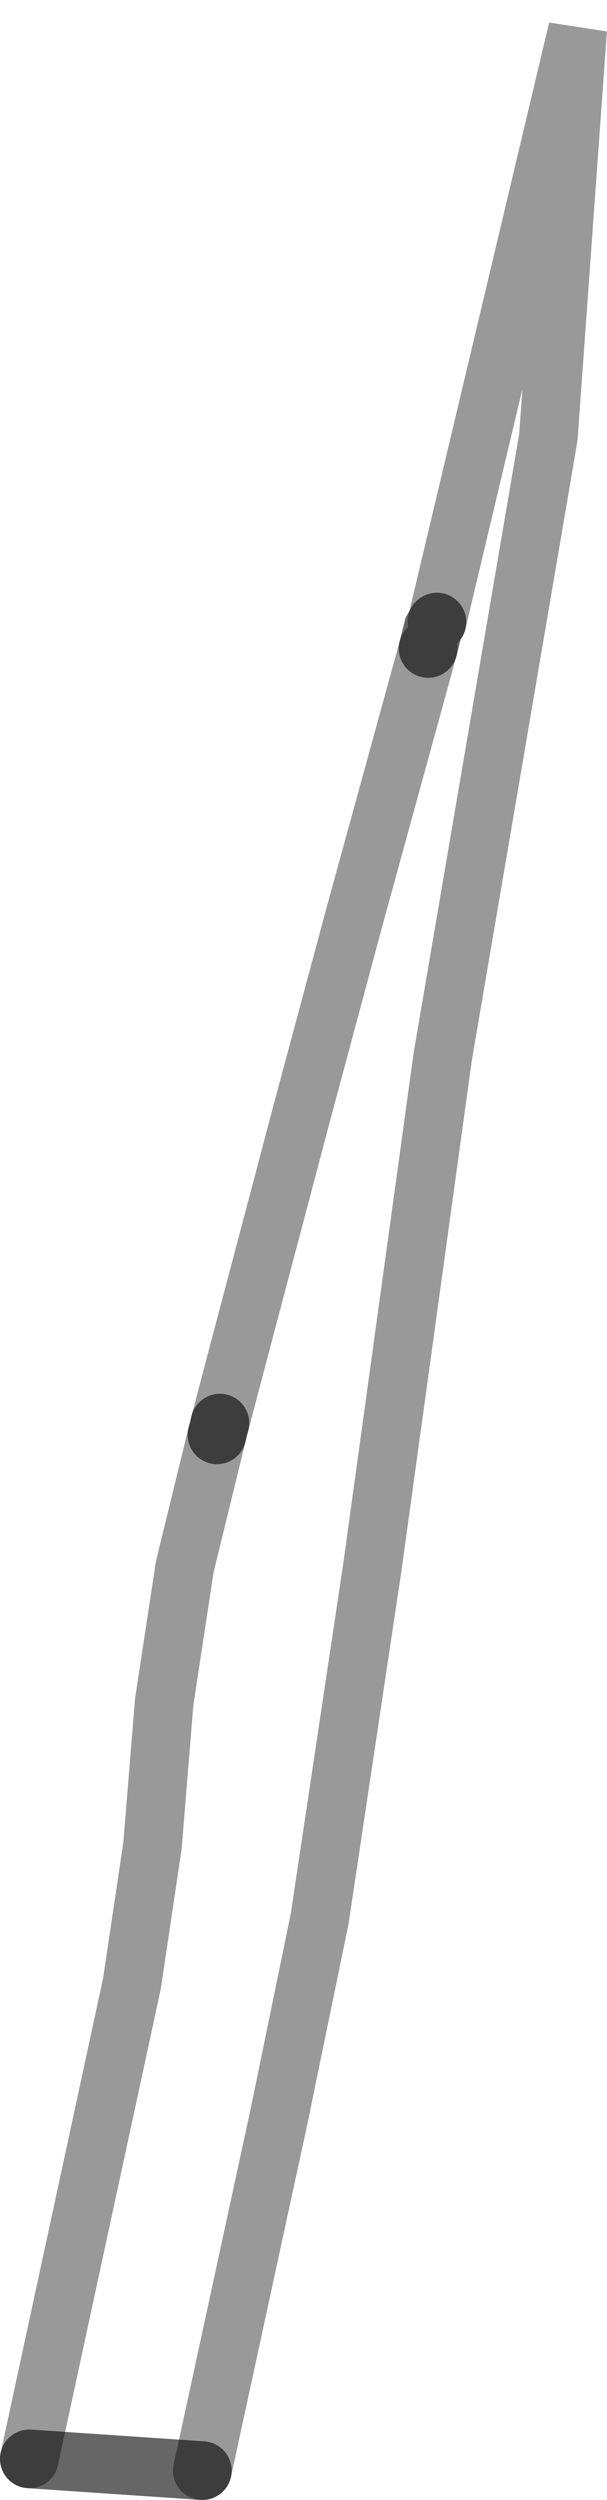 <?xml version="1.0" encoding="UTF-8" standalone="no"?>
<svg xmlns:xlink="http://www.w3.org/1999/xlink" height="42.6px" width="10.35px" xmlns="http://www.w3.org/2000/svg">
  <g transform="matrix(1.0, 0.0, 0.0, 1.0, 0.5, -0.6)">
    <path d="M6.8 11.65 L6.9 11.25 6.95 11.2 9.35 1.1 8.85 8.05 7.05 18.6 5.85 27.3 4.95 33.3 4.25 36.7 2.95 42.7 0.0 42.5 1.75 34.4 2.1 32.05 2.3 29.6 2.65 27.3 3.2 25.05 3.25 24.85 3.5 23.9 4.6 20.2 6.8 11.65" fill="#ffffff" fill-opacity="0.0" fill-rule="evenodd" stroke="none"/>
    <path d="M6.95 11.2 L6.9 11.25 6.8 11.65 M3.25 24.85 L3.2 25.05 M0.0 42.5 L2.95 42.7" fill="none" stroke="#000000" stroke-linecap="round" stroke-linejoin="bevel" stroke-opacity="0.6" stroke-width="1.0"/>
    <path d="M3.5 23.9 L3.25 24.85 M3.2 25.05 L2.65 27.3 2.3 29.6 2.1 32.05 1.75 34.4 0.0 42.5 M2.95 42.7 L4.25 36.7 4.95 33.3 5.85 27.3 7.05 18.6 8.85 8.05 9.35 1.1 6.95 11.2 M6.8 11.65 L5.55 16.2 4.65 19.55 3.5 23.9" fill="none" stroke="#000000" stroke-linecap="round" stroke-linejoin="bevel" stroke-opacity="0.4" stroke-width="1.0"/>
  </g>
</svg>
